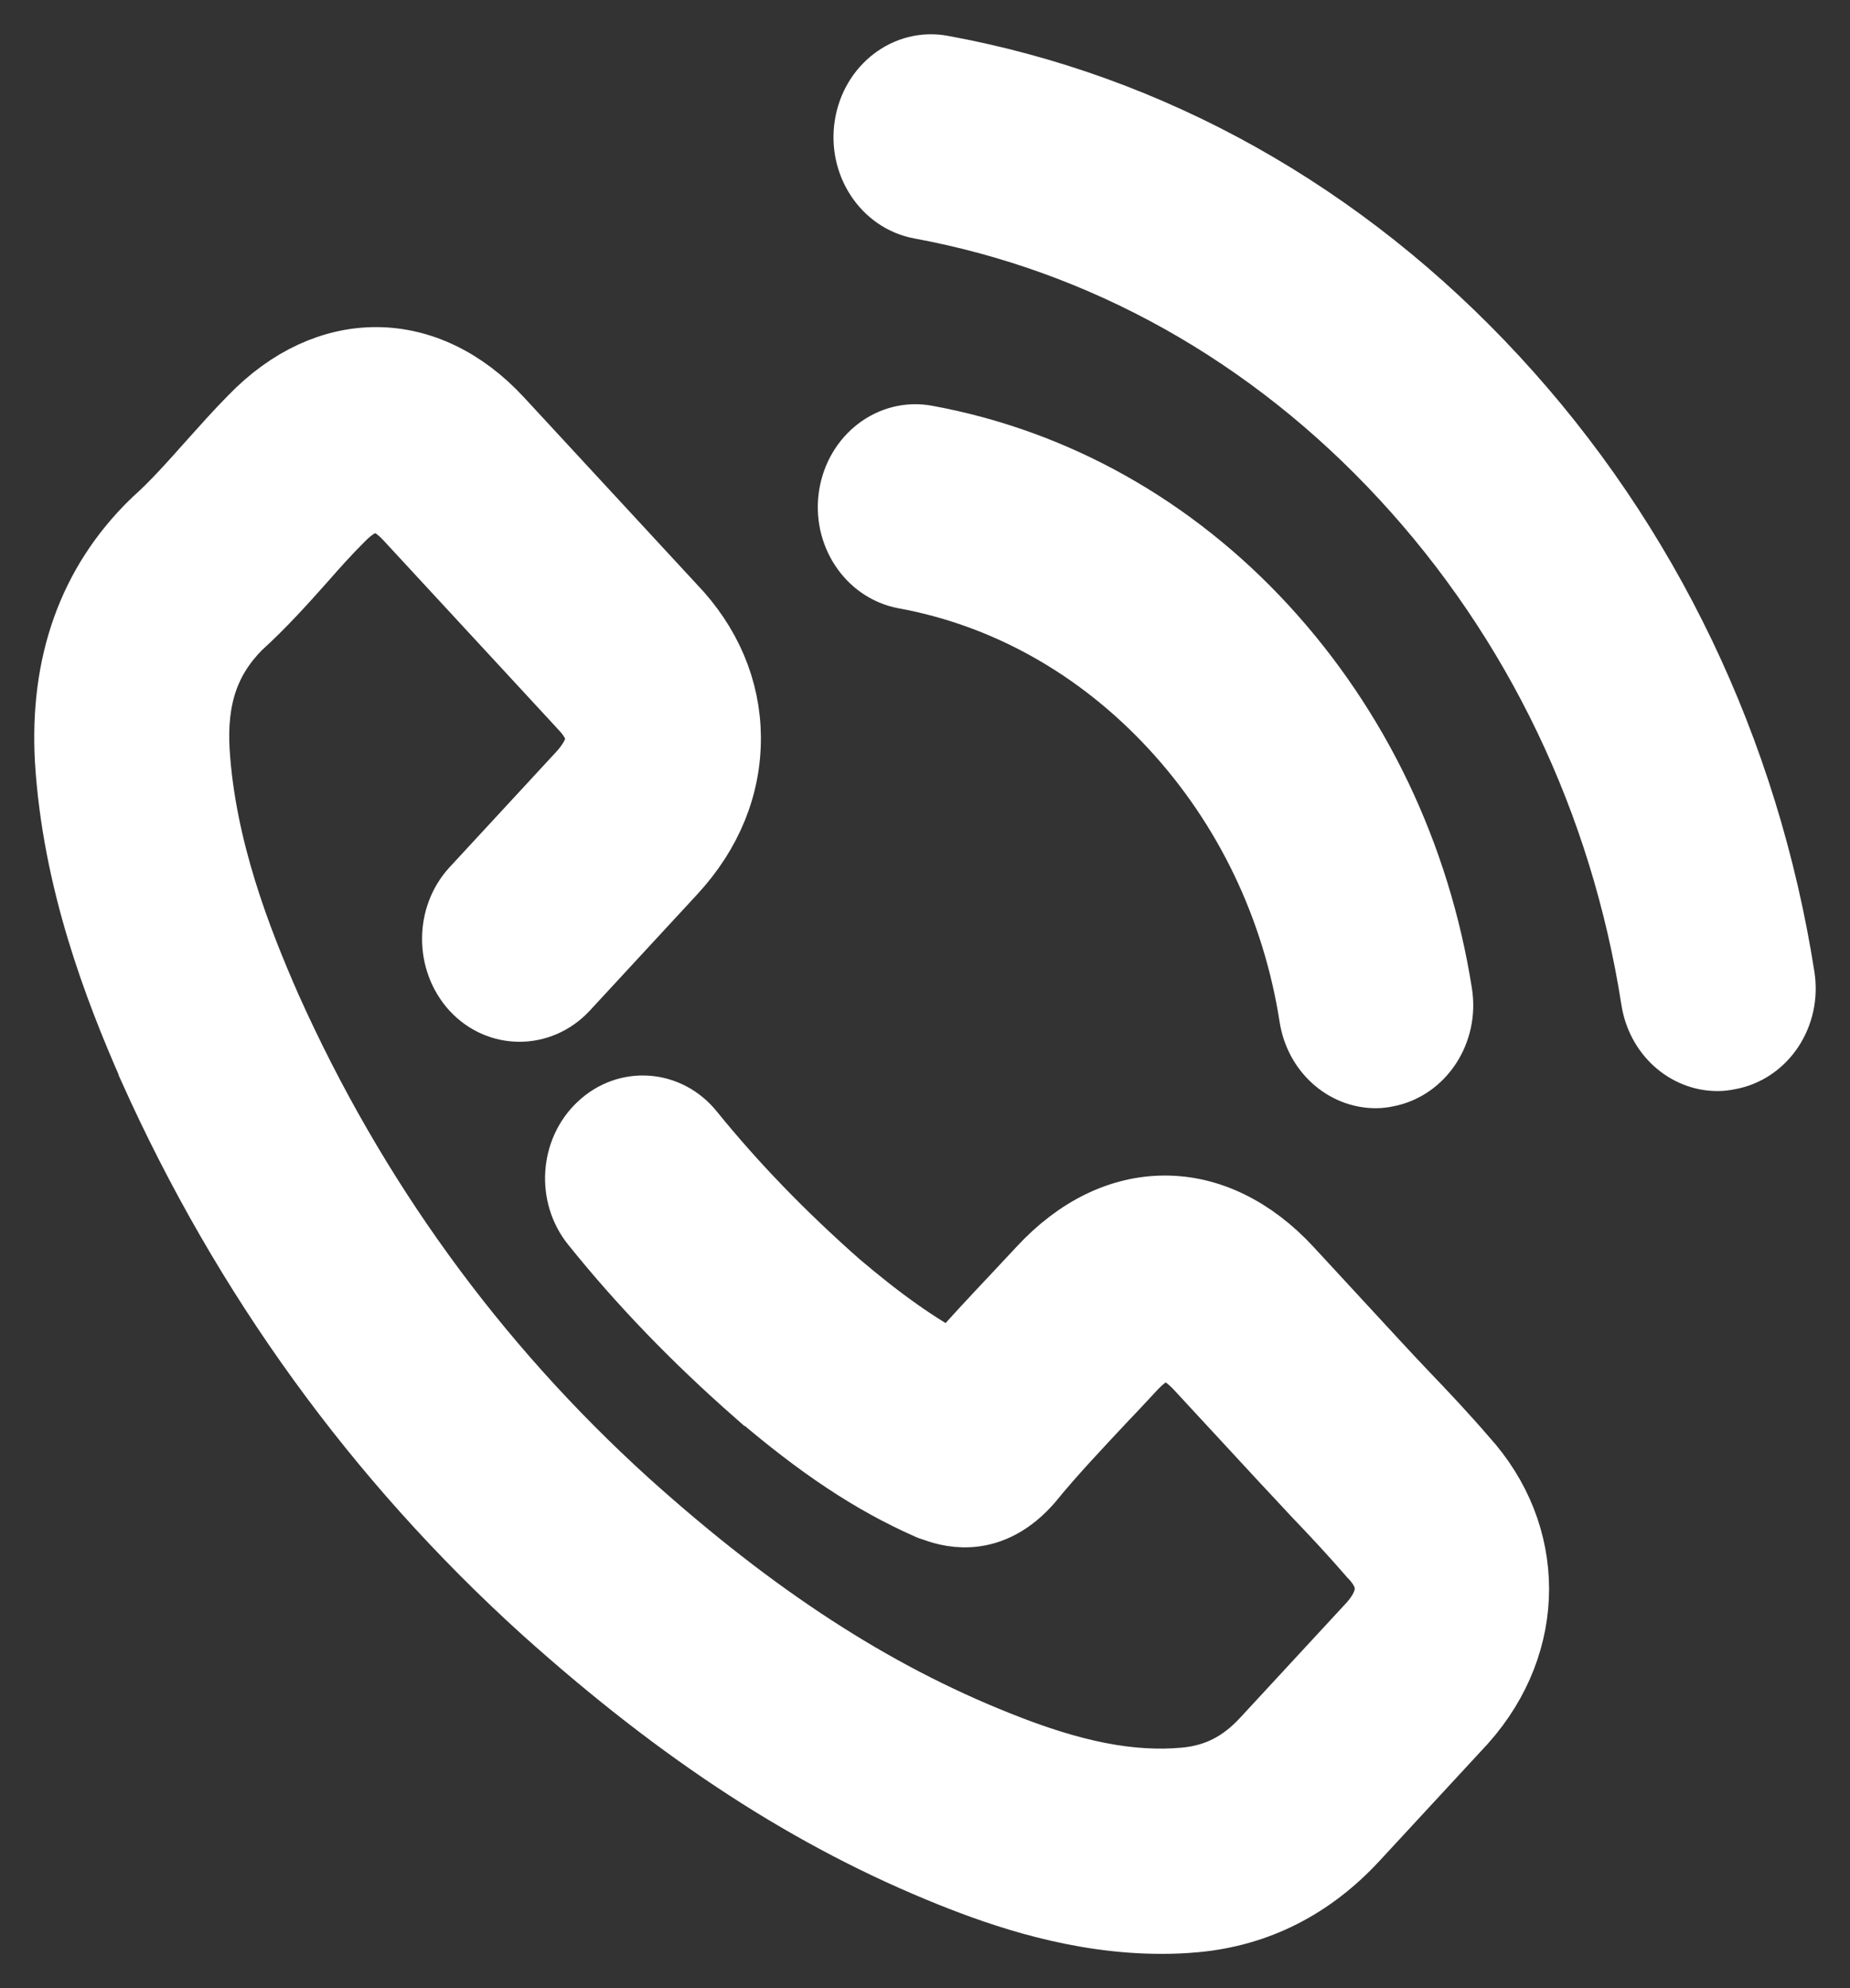 <svg width="27" height="29" viewBox="0 0 27 29" fill="none" xmlns="http://www.w3.org/2000/svg">
<rect x="0" y="0" width="27" height="29" fill="#333333" stroke="none"/>
<path d="M21.351 21.283C21.069 20.955 20.776 20.644 20.489 20.345C20.345 20.195 20.201 20.039 20.057 19.884L18.805 18.529C18.271 17.952 17.644 17.647 17.003 17.647C16.356 17.647 15.734 17.952 15.2 18.529C15.072 18.668 14.938 18.807 14.81 18.946C14.512 19.262 14.204 19.59 13.906 19.934C13.378 19.656 12.839 19.273 12.212 18.74C11.396 18.019 10.698 17.297 10.076 16.531C9.743 16.114 9.157 16.07 8.772 16.436C8.387 16.797 8.346 17.43 8.685 17.846C9.373 18.701 10.148 19.506 11.052 20.3C11.057 20.3 11.057 20.306 11.062 20.306C11.971 21.083 12.736 21.594 13.552 21.954C13.573 21.966 13.593 21.971 13.614 21.977C13.809 22.049 14.394 22.26 14.969 21.644C14.98 21.633 14.995 21.616 15.005 21.605C15.354 21.177 15.724 20.789 16.114 20.372C16.248 20.234 16.381 20.089 16.515 19.945C16.638 19.812 16.828 19.645 17.013 19.645C17.198 19.645 17.382 19.806 17.511 19.945L18.764 21.299C18.913 21.46 19.067 21.621 19.21 21.777C19.498 22.077 19.765 22.365 20.021 22.66C20.027 22.671 20.037 22.676 20.042 22.682C20.237 22.893 20.448 23.226 20.032 23.703L18.466 25.396C18.132 25.757 17.762 25.946 17.295 25.99C16.499 26.062 15.652 25.896 14.548 25.452C12.71 24.719 10.995 23.603 9.142 21.938C6.903 19.912 5.142 17.48 3.9 14.71C3.458 13.705 2.94 12.373 2.852 10.957C2.806 10.169 3.001 9.603 3.474 9.125C3.818 8.814 4.121 8.476 4.408 8.154C4.593 7.943 4.767 7.749 4.952 7.565L4.957 7.56C5.322 7.182 5.625 7.177 5.964 7.543L8.495 10.28C8.5 10.286 8.505 10.291 8.51 10.297C8.618 10.408 8.747 10.58 8.752 10.768C8.752 10.968 8.613 11.163 8.5 11.29L6.929 12.989C6.57 13.378 6.57 14.011 6.929 14.405C7.288 14.793 7.874 14.793 8.238 14.405L9.809 12.706C10.338 12.134 10.61 11.462 10.605 10.752C10.6 10.058 10.323 9.403 9.804 8.864L7.278 6.133C6.22 4.99 4.783 4.984 3.689 6.116C3.474 6.333 3.278 6.555 3.083 6.772C2.811 7.077 2.555 7.366 2.277 7.615C2.267 7.626 2.257 7.638 2.241 7.649C1.343 8.531 0.932 9.686 1.009 11.085C1.117 12.839 1.718 14.405 2.231 15.57V15.576C3.592 18.607 5.512 21.261 7.951 23.47C9.968 25.28 11.858 26.507 13.896 27.323C14.646 27.622 15.739 28 16.951 28C17.11 28 17.275 27.994 17.439 27.978H17.444C18.343 27.895 19.123 27.5 19.765 26.806L21.336 25.108C21.341 25.102 21.346 25.097 21.351 25.091C22.363 23.953 22.358 22.387 21.351 21.283Z" fill="white" stroke="white"/>
<path d="M20.988 14.493C20.669 12.473 19.786 10.63 18.436 9.164C17.096 7.71 15.391 6.755 13.517 6.411C13.014 6.316 12.537 6.683 12.449 7.227C12.362 7.771 12.701 8.287 13.204 8.381C14.693 8.653 16.053 9.419 17.132 10.585C18.21 11.751 18.919 13.222 19.17 14.832C19.247 15.32 19.637 15.665 20.079 15.665C20.13 15.665 20.181 15.659 20.233 15.648C20.736 15.554 21.075 15.037 20.988 14.493Z" fill="white" stroke="white"/>
<path d="M25.986 14.249C25.467 10.941 24.019 7.926 21.806 5.534C19.594 3.141 16.806 1.575 13.746 1.015C13.242 0.92 12.765 1.287 12.678 1.831C12.591 2.375 12.929 2.891 13.432 2.986C16.113 3.48 18.556 4.845 20.497 6.944C22.438 9.042 23.706 11.684 24.158 14.582C24.235 15.071 24.625 15.415 25.067 15.415C25.118 15.415 25.169 15.409 25.221 15.398C25.734 15.31 26.073 14.793 25.986 14.249Z" fill="white" stroke="white"/>
</svg>
